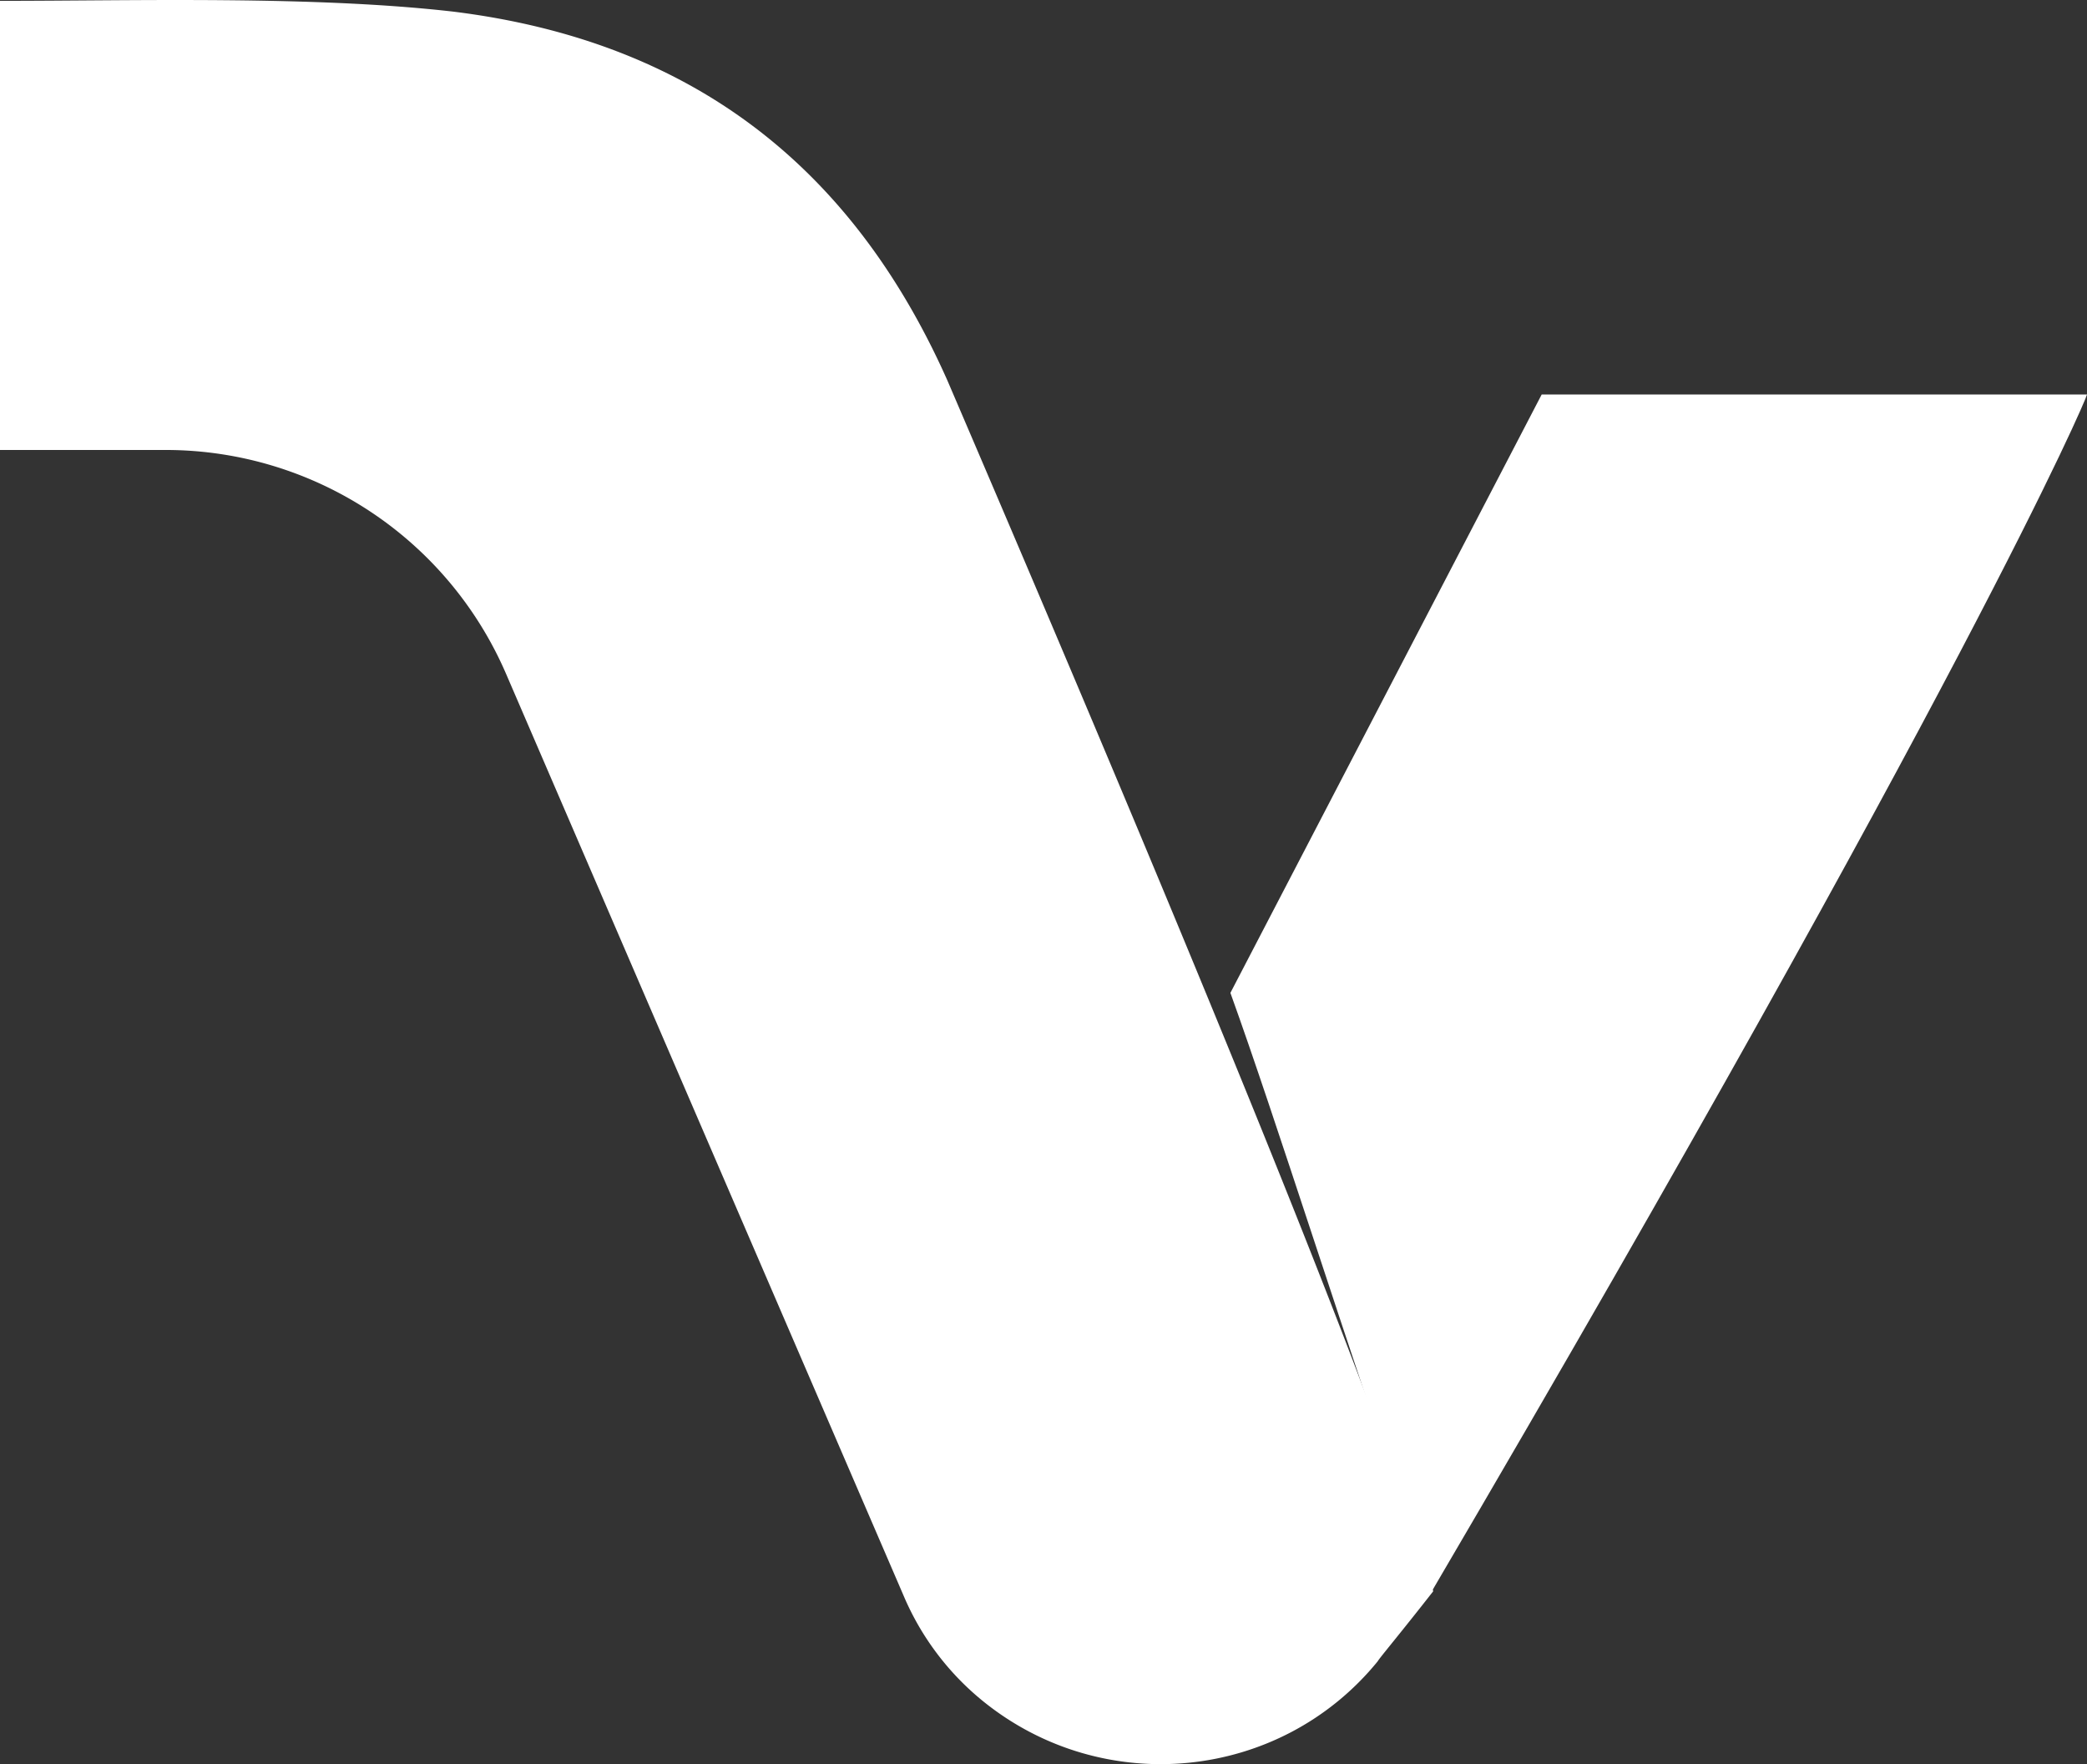 <svg xmlns="http://www.w3.org/2000/svg" viewBox="0 0 538.78 455.43"><rect x="0" y="0" width="538.78" height="455.43" fill="#333333" stroke="none"/><defs><style>.cls-1{fill:#fff;fill-rule:evenodd;}</style></defs><title>Asset 3</title><g id="Layer_2" data-name="Layer 2"><g id="Layer_1-2" data-name="Layer 1"><path id="Fill-1" class="cls-1" d="M43,116.16H0V.22C34.78.22,80.82-1.15,117,3c60.7,7.5,102.64,39.21,127.54,95.13Q354,353.16,370,410.78c-8.52,10.91-14,17.39-14.32,18.07-25.23,31-70.93,35.47-102,10.23a70.48,70.48,0,0,1-20.46-27.28l-102.64-238A95.71,95.71,0,0,0,43,116.16Z"/><path id="Fill-4" class="cls-1" d="M538.78,101.84c-.34,1.7-31.37,74-169.14,308.94-24.21-70.25-39.95-121-52-154.47L398,101.84Z"/></g></g></svg>